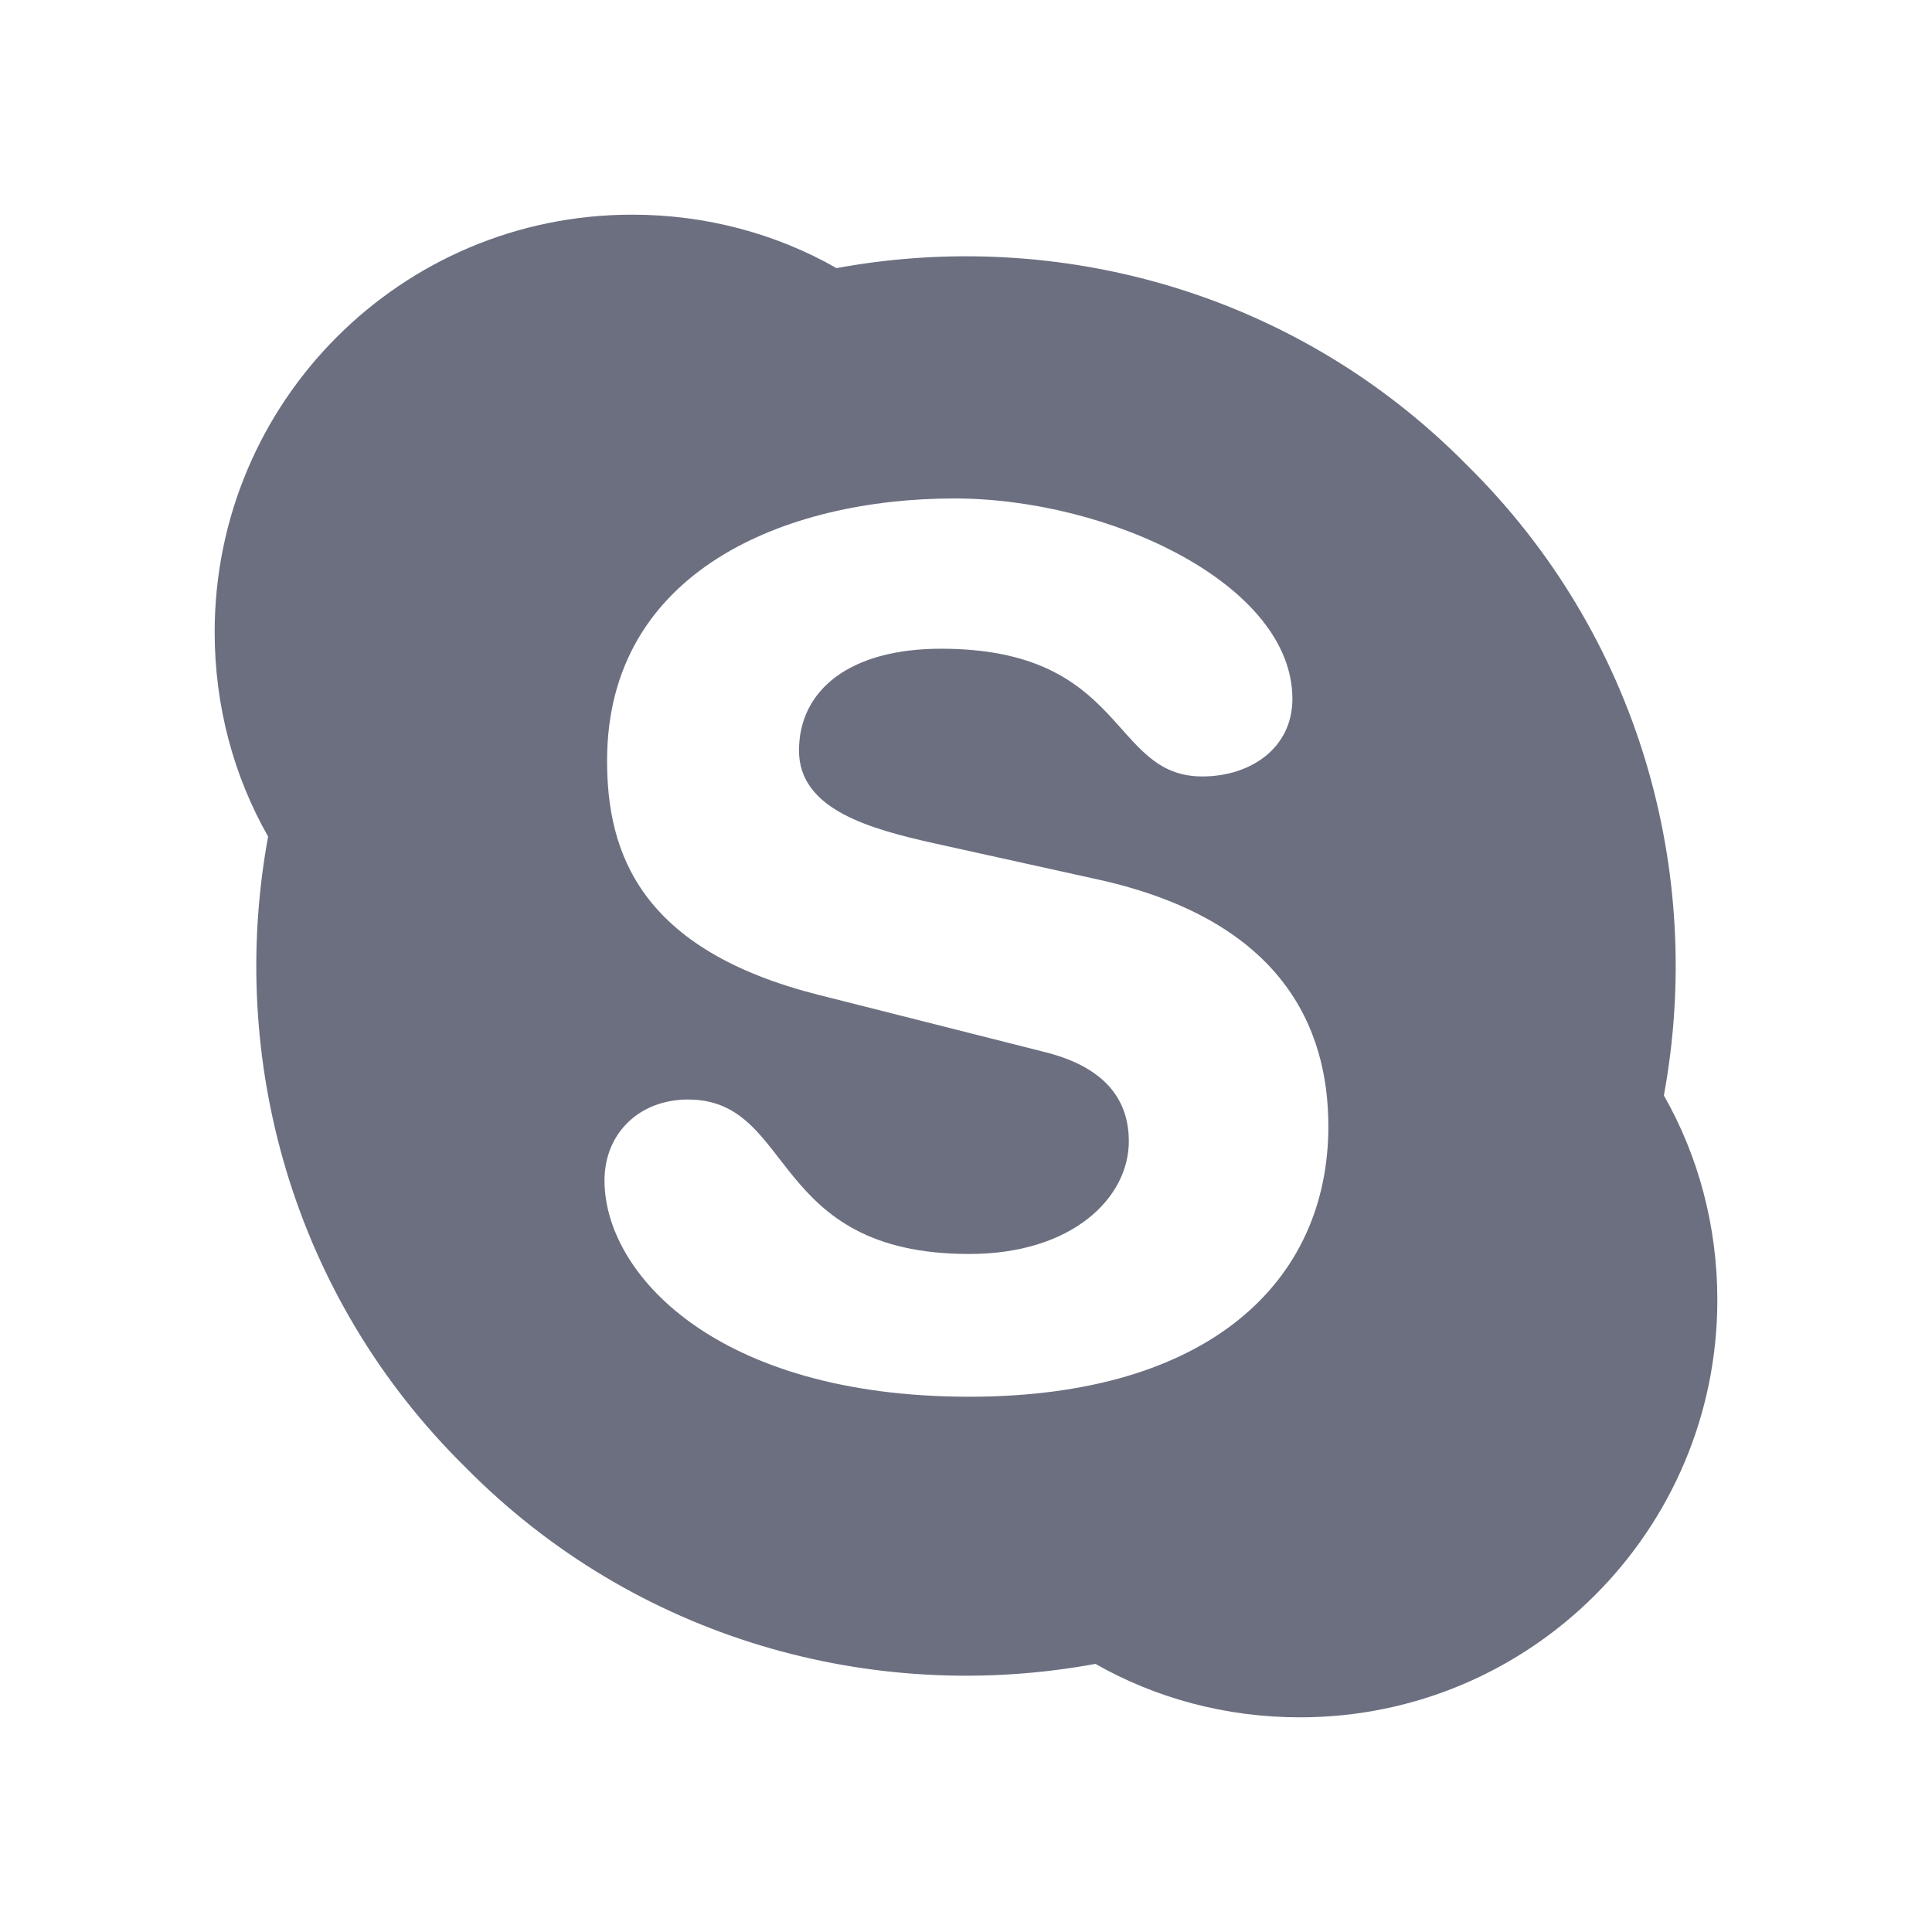 <svg width="18" height="18" viewBox="0 0 18 18" fill="none" xmlns="http://www.w3.org/2000/svg">
<path fill-rule="evenodd" clip-rule="evenodd" d="M13.667 4.333C15.277 5.92 15.883 8.137 15.502 10.206C15.821 10.766 16 11.419 16 12.111C16 14.259 14.259 16 12.111 16C11.419 16 10.766 15.821 10.206 15.502C8.137 15.883 5.92 15.277 4.333 13.667C2.723 12.08 2.117 9.863 2.498 7.794C2.179 7.234 2 6.581 2 5.889C2 3.741 3.741 2 5.889 2C6.581 2 7.234 2.179 7.794 2.498C9.863 2.117 12.08 2.723 13.667 4.333ZM9.031 13.013C11.263 13.013 12.376 11.94 12.376 10.493C12.376 9.568 11.94 8.58 10.252 8.199L8.704 7.857C8.113 7.724 7.444 7.546 7.444 6.993C7.444 6.433 7.911 6.044 8.767 6.044C10.501 6.044 10.338 7.234 11.201 7.234C11.652 7.234 12.041 6.97 12.041 6.511C12.041 5.446 10.338 4.644 8.891 4.644C7.328 4.644 5.656 5.313 5.656 7.087C5.656 7.942 5.959 8.852 7.639 9.272L9.731 9.801C10.361 9.957 10.517 10.307 10.517 10.633C10.517 11.162 9.988 11.683 9.031 11.683C7.157 11.683 7.413 10.244 6.41 10.244C5.959 10.244 5.632 10.556 5.632 10.999C5.632 11.862 6.667 13.013 9.031 13.013Z" fill="#6C6F80"/>
</svg>
